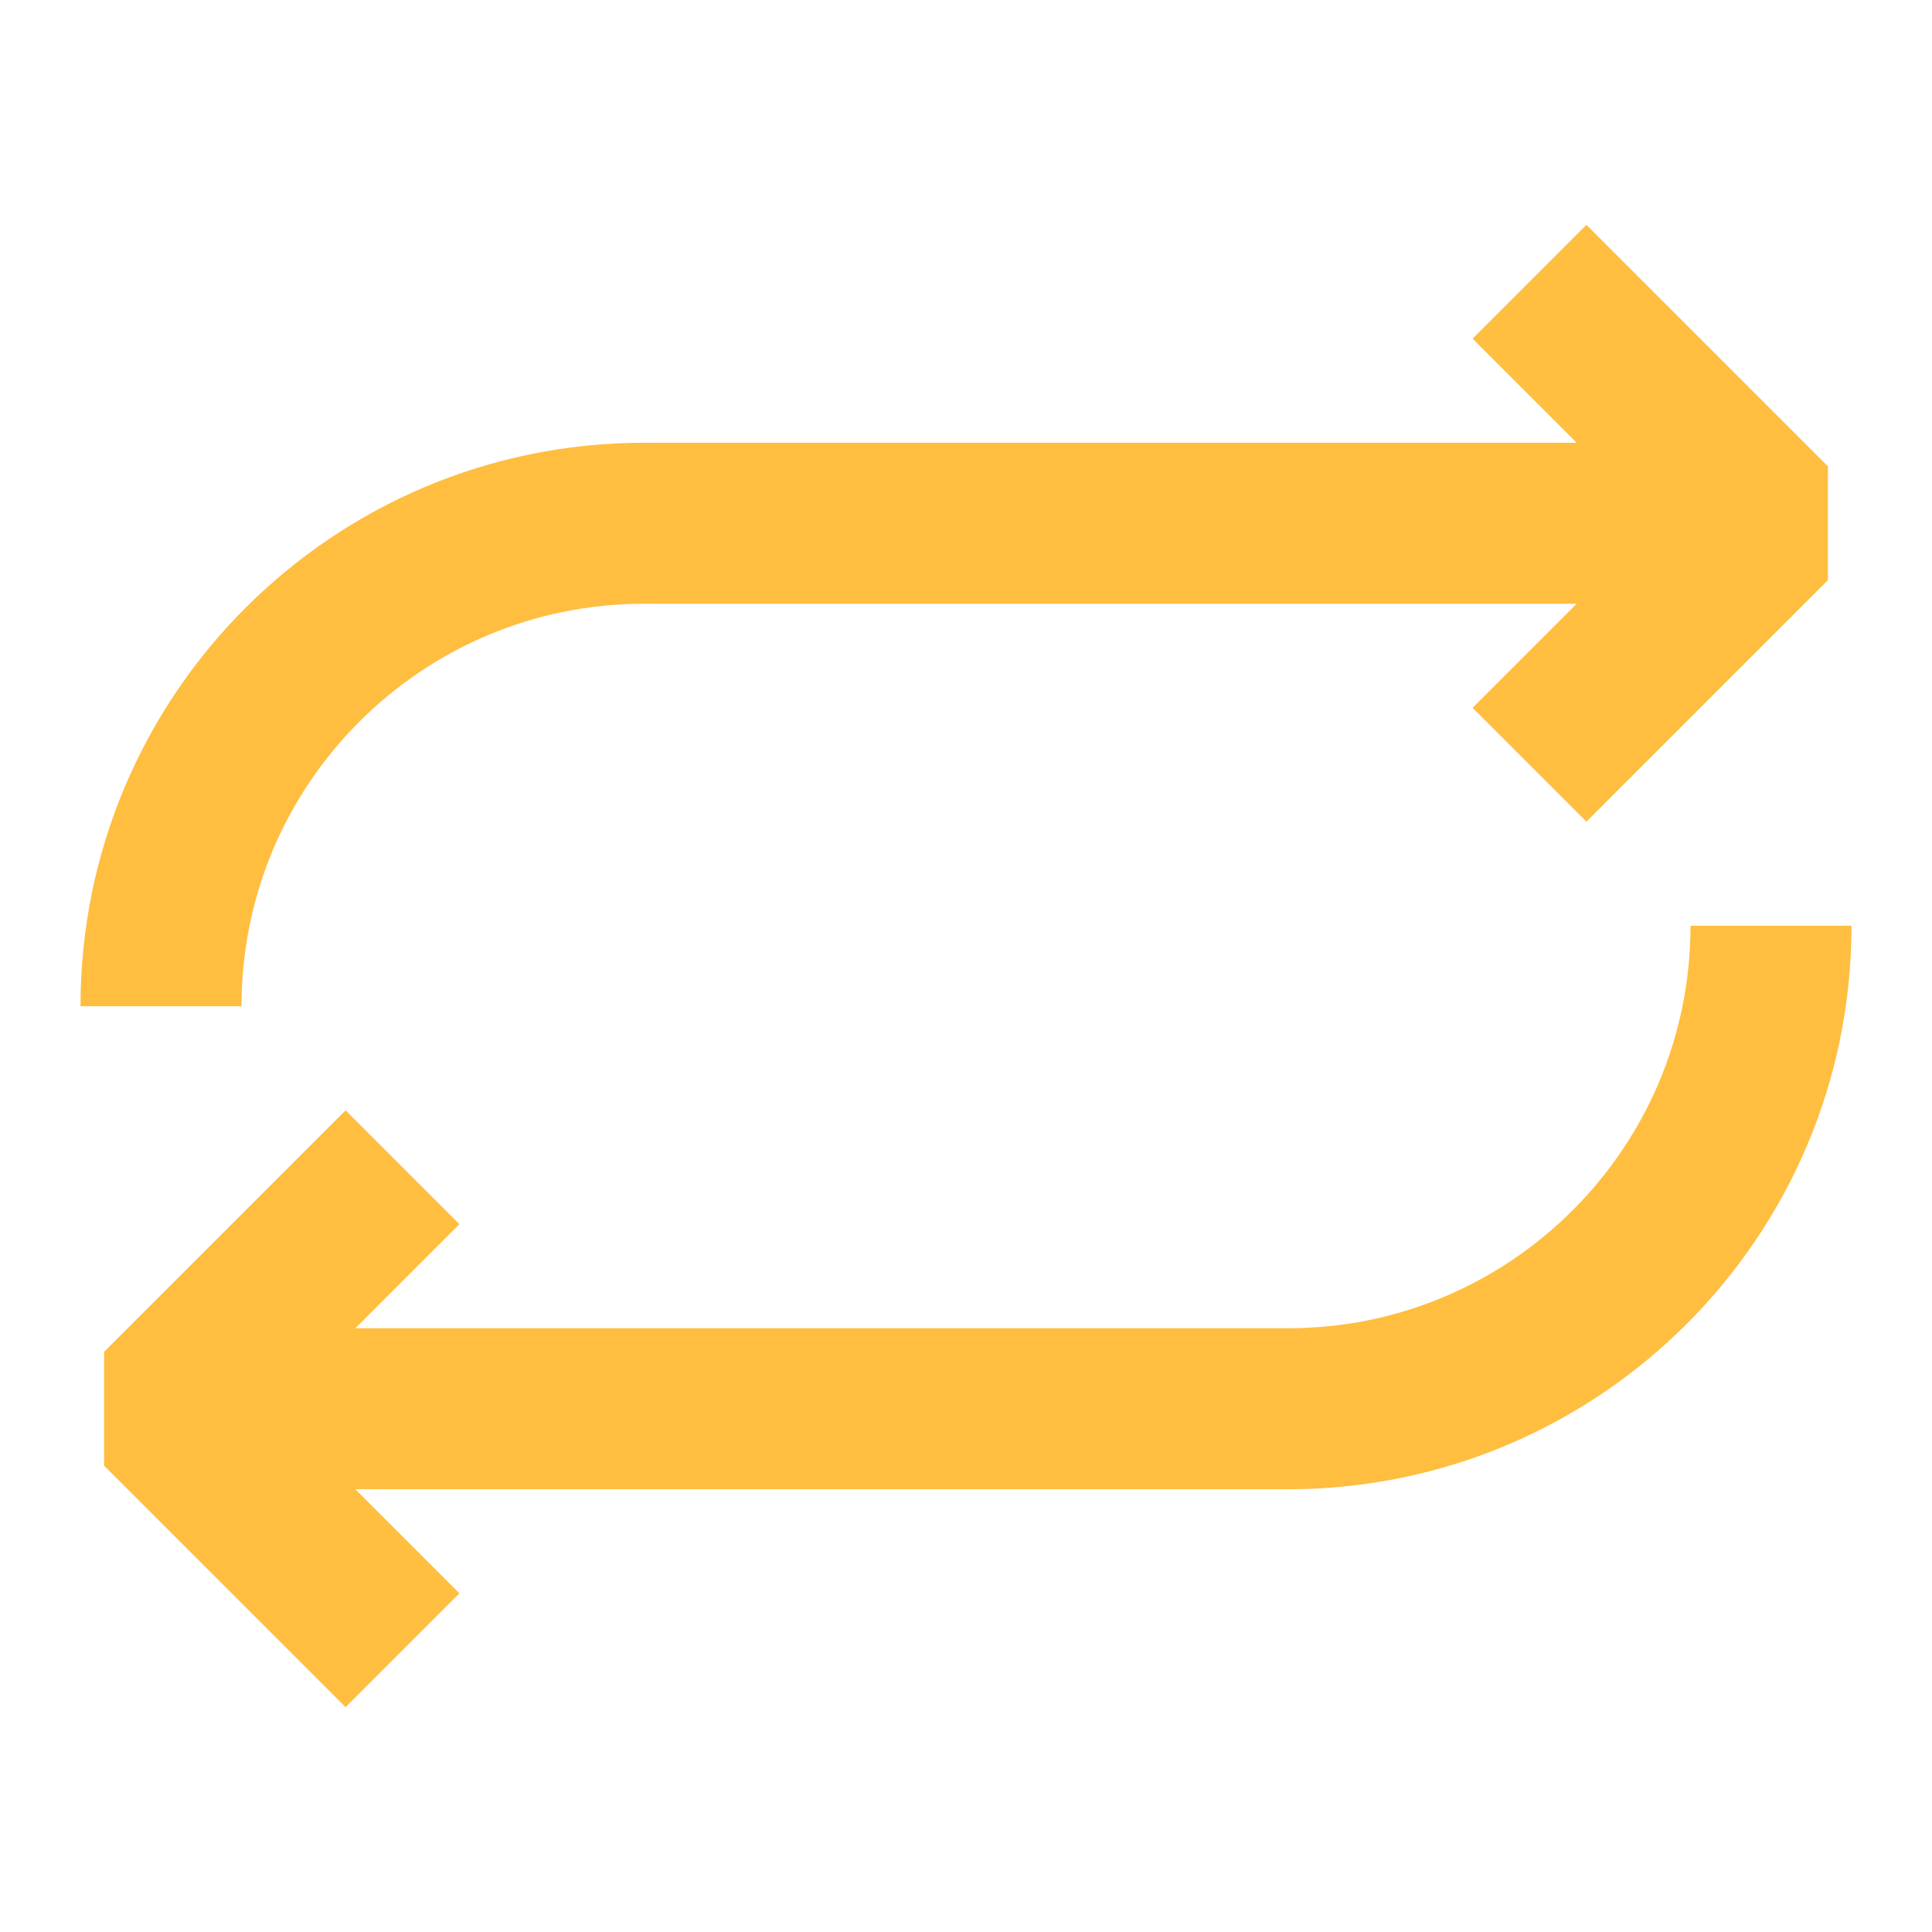 <?xml version="1.0" encoding="UTF-8"?><svg width="24" height="24" viewBox="0 0 48 48" fill="none" xmlns="http://www.w3.org/2000/svg"><path d="M4 25C4 18.35 9.396 13 16 13H44" stroke="#ffbe40" stroke-width="4" stroke-linecap="butt" stroke-linejoin="bevel"/><path d="M38 7L44 13L38 19" stroke="#ffbe40" stroke-width="4" stroke-linecap="butt" stroke-linejoin="bevel"/><path d="M44 23C44 29.65 38.604 35 32 35H4" stroke="#ffbe40" stroke-width="4" stroke-linecap="butt" stroke-linejoin="bevel"/><path d="M10 41L4 35L10 29" stroke="#ffbe40" stroke-width="4" stroke-linecap="butt" stroke-linejoin="bevel"/></svg>